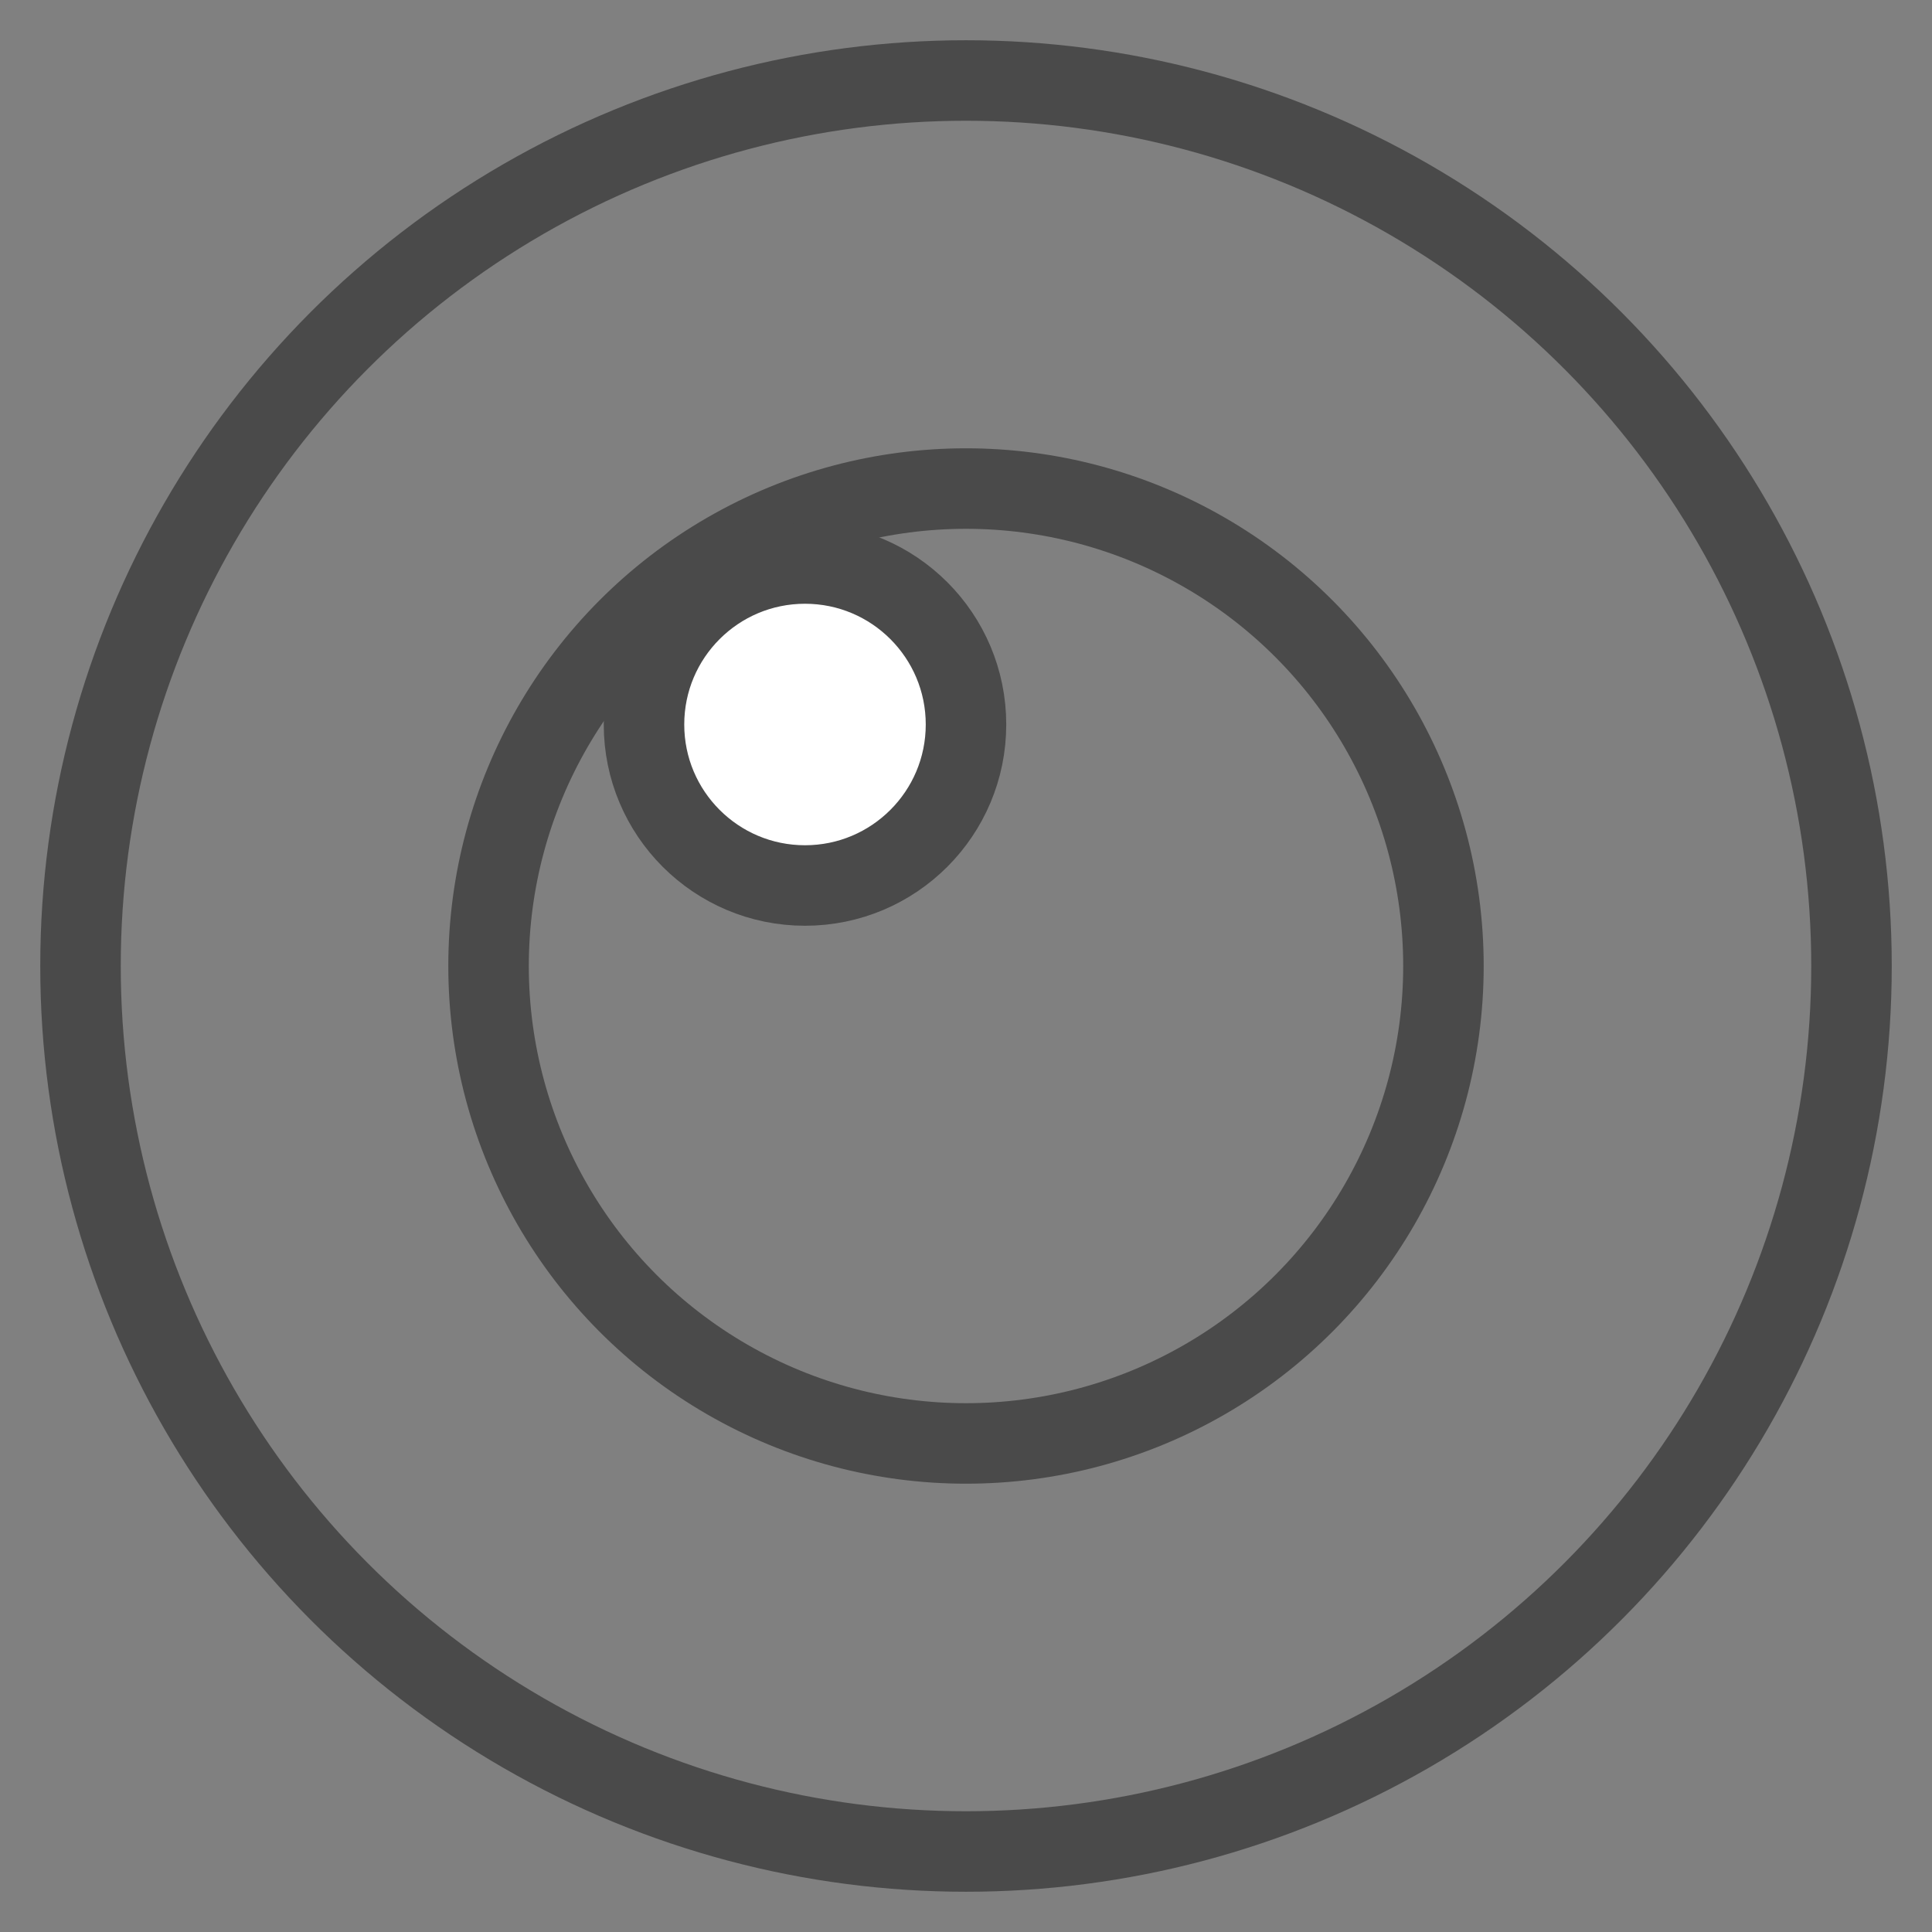<?xml version="1.0" encoding="UTF-8"?>
<svg width="24px" height="24px" viewBox="0 0 24 24" version="1.1" xmlns="http://www.w3.org/2000/svg" xmlns:xlink="http://www.w3.org/1999/xlink">
    <rect x="0" y="0" width="24" height="24" fill="#808080" stroke="none"/>
    <!-- Generator: Sketch 49.1 (51147) - http://www.bohemiancoding.com/sketch -->
    <title>Group 5</title>
    <desc>Created with Sketch.</desc>
    <defs></defs>
    <g id="Page-1" stroke="none" stroke-width="1" fill="none" fill-rule="evenodd">
        <g id="Android" transform="translate(-96, -549)" stroke="#4A4A4A">
            <g id="Group-5" transform="translate(97, 550)">
                <g id="Group-4">
                    <circle id="Oval-3" cx="11" cy="11" r="11"></circle>
                    <circle id="Oval-3" cx="11" cy="11" r="5.931"></circle>
                    <circle id="Oval-3" fill="#FFFFFF" cx="9" cy="8" r="2"></circle>
                </g>
            </g>
        </g>
    </g>
</svg>